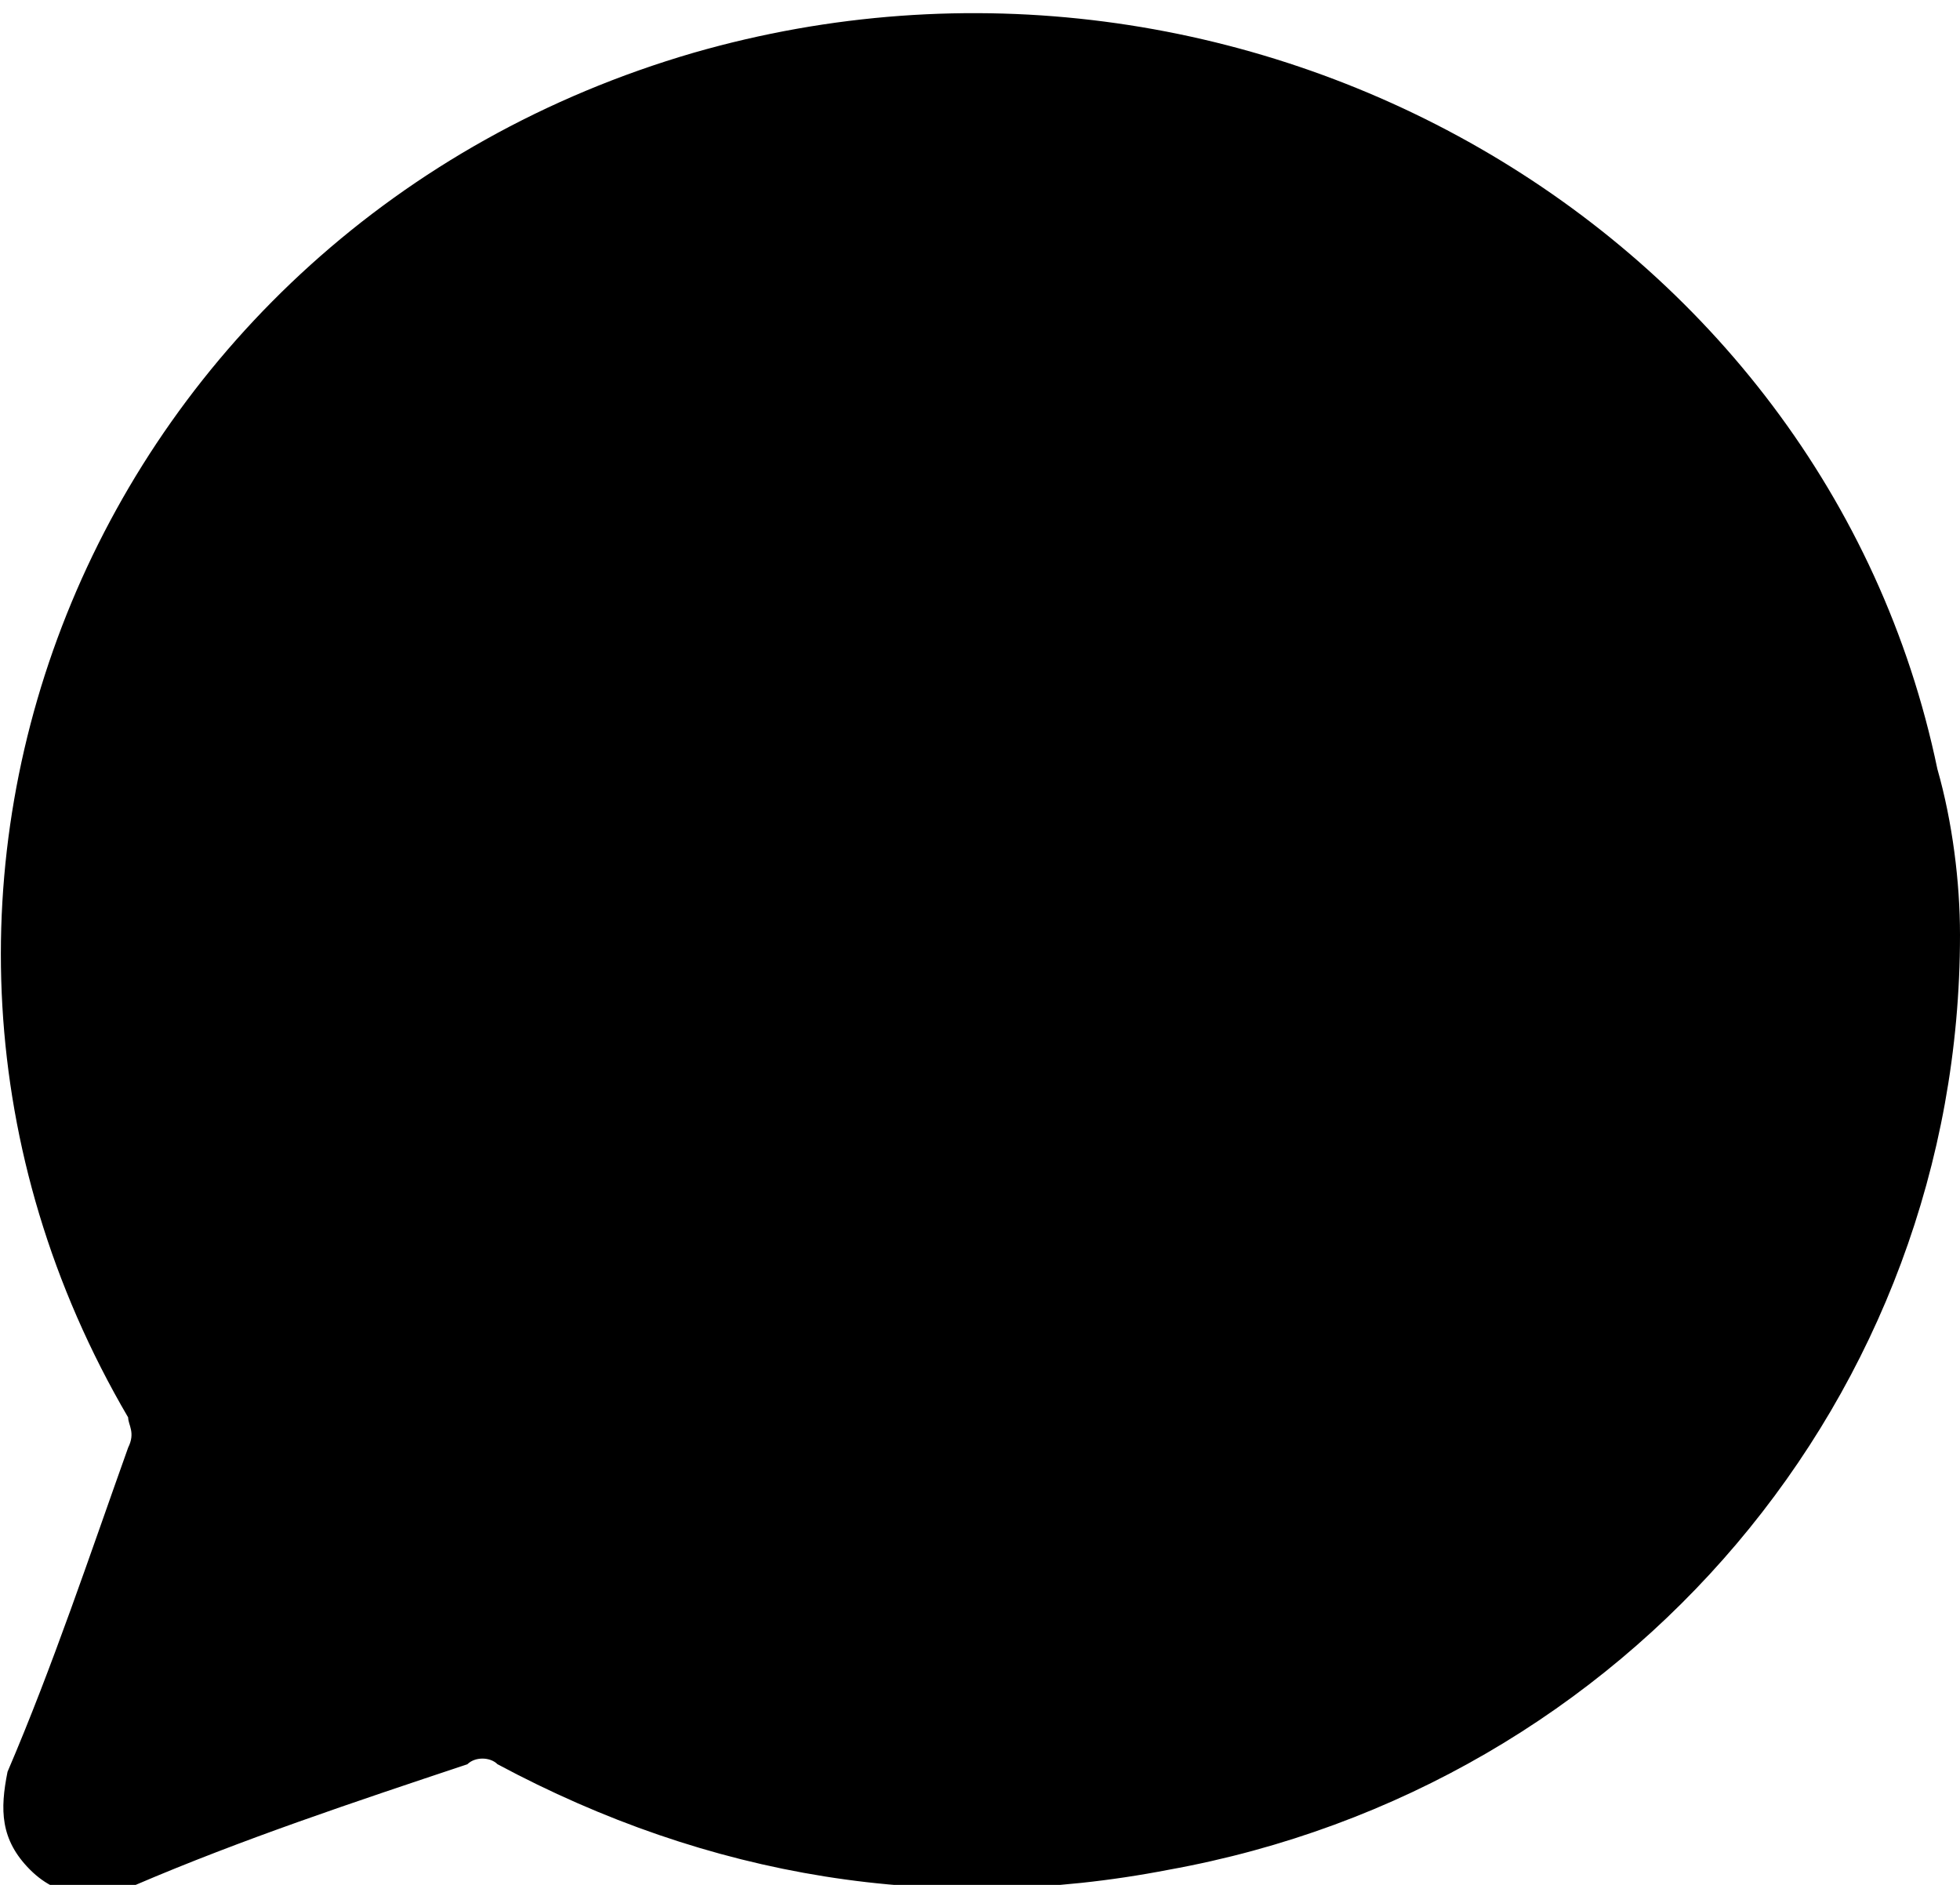 <?xml version="1.0" encoding="utf-8"?>
<!-- Generator: Adobe Illustrator 23.1.0, SVG Export Plug-In . SVG Version: 6.00 Build 0)  -->
<svg version="1.1" id="Layer_1" xmlns="http://www.w3.org/2000/svg" xmlns:xlink="http://www.w3.org/1999/xlink" x="0px" y="0px"
	 viewBox="0 0 26 25" style="enable-background:new 0 0 26 25;" xml:space="preserve">
<g>
	<path d="M26,12.4c0,6.1-4.4,11.3-10.5,12.4c-3.1,0.6-6.1,0.1-8.9-1.4c-0.1-0.1-0.3-0.1-0.4,0c-1.5,0.5-3,1-4.4,1.6
		c-0.5,0.2-1,0.2-1.4-0.2c-0.4-0.4-0.4-0.8-0.3-1.3c0.6-1.4,1.1-2.9,1.6-4.3c0.1-0.2,0-0.3,0-0.4c-4.1-7-0.4-15.8,7.5-18.1
		c7.3-2.1,15,2.3,16.5,9.5C25.9,10.9,26,11.7,26,12.4z"/>
</g>
</svg>
